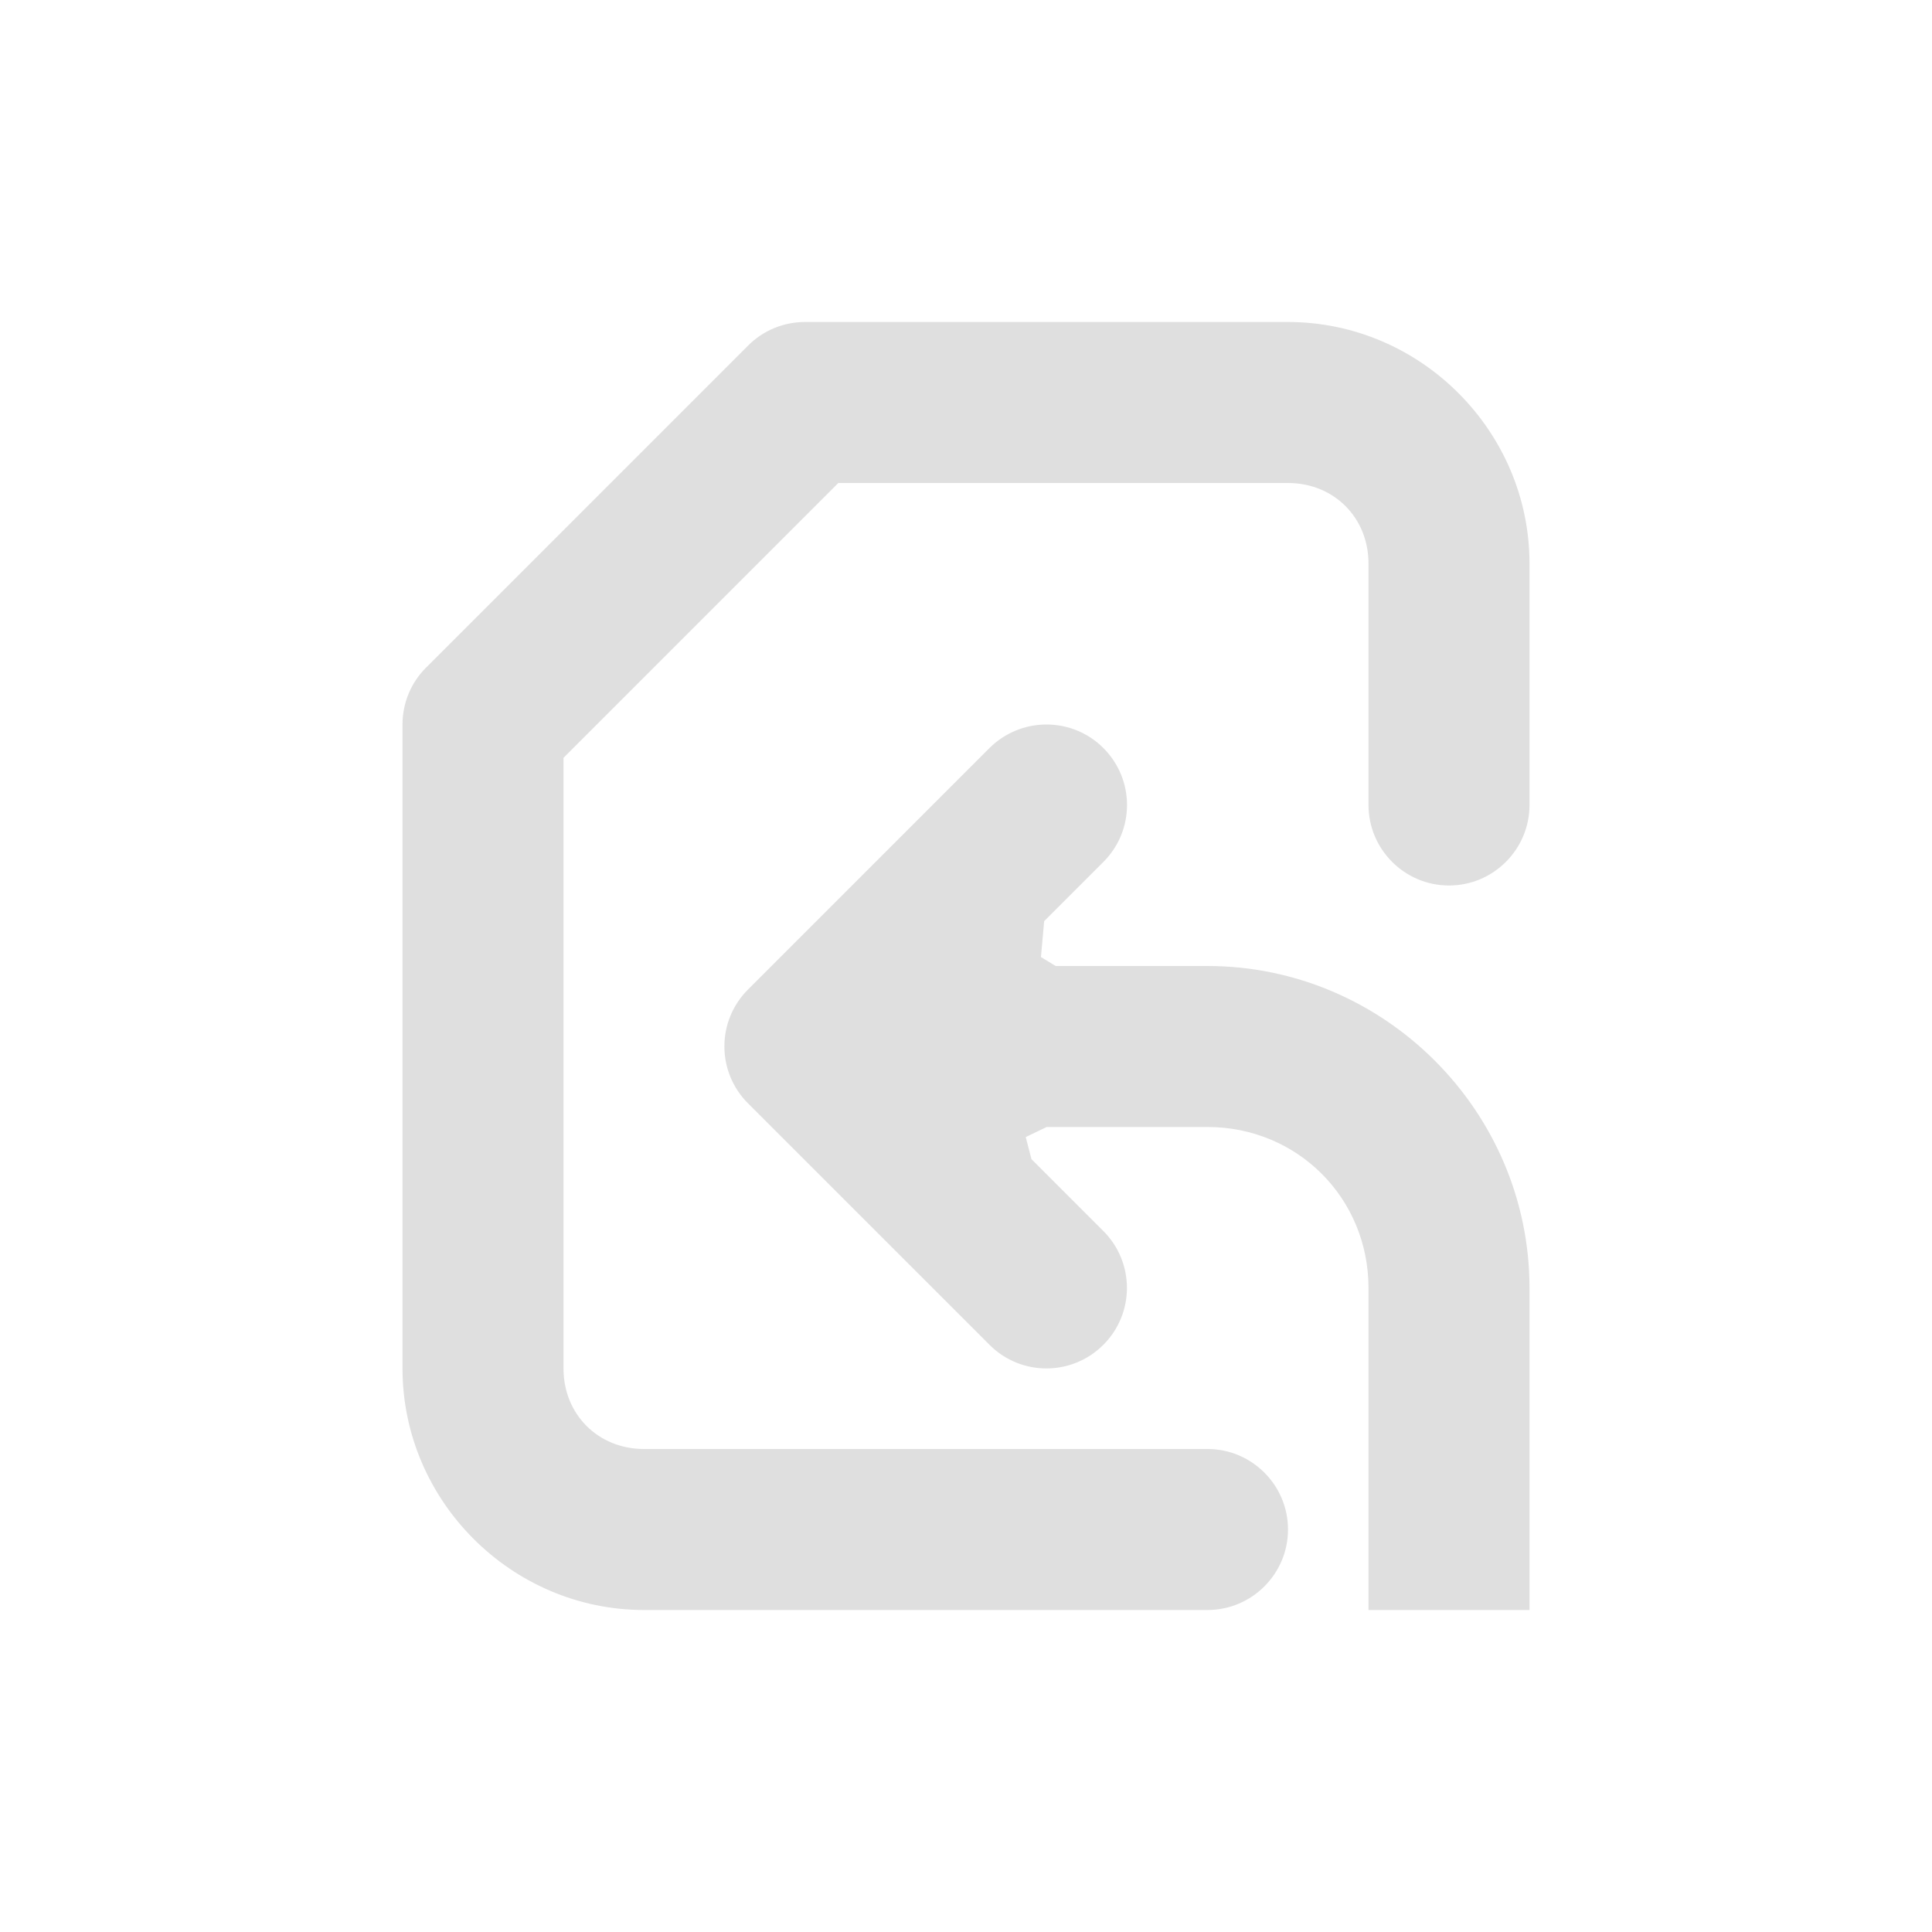 <?xml version="1.0" encoding="UTF-8" standalone="no"?>
<svg
   version="1.1"
   width="24px"
   height="24px"
   id="svg7"
   sodipodi:docname="document-revert-rtl (copy).svg"
   inkscape:version="1.2.1 (9c6d41e410, 2022-07-14, custom)"
   xmlns:inkscape="http://www.inkscape.org/namespaces/inkscape"
   xmlns:sodipodi="http://sodipodi.sourceforge.net/DTD/sodipodi-0.dtd"
   xmlns="http://www.w3.org/2000/svg"
   xmlns:svg="http://www.w3.org/2000/svg">
  <defs
     id="defs9" />
  <g
     transform="translate(4.0, 4.0) scale(1 1) "
     id="g5">
    <defs
       id="defs8" />
    <sodipodi:namedview
       id="namedview6"
       pagecolor="#000000"
       bordercolor="#000000"
       borderopacity="0.25"
       inkscape:showpageshadow="2"
       inkscape:pageopacity="0"
       inkscape:pagecheckerboard="0"
       inkscape:deskcolor="#d1d1d1"
       showgrid="false"
       inkscape:zoom="32.09375"
       inkscape:cx="3.0223953"
       inkscape:cy="8.6621227"
       inkscape:current-layer="g5"
       inkscape:window-width="1920"
       inkscape:window-height="1051"
       inkscape:window-x="0"
       inkscape:window-y="29"
       inkscape:window-maximized="1" />
    <path
       d="m 12,0 c 1.645,0 3,1.355 3,3 V 6 C 15,6.551 14.551,7 14,7 13.449,7 13,6.551 13,6 V 3 C 13,2.43 12.57,2 12,2 H 6.414 L 3,5.414 V 13 c 0,0.57 0.43,1 1,1 h 7 c 0.551,0 1,0.449 1,1 0,0.551 -0.449,1 -1,1 H 4 C 2.355,16 1,14.645 1,13 V 5 C 1,4.734 1.105,4.48 1.293,4.293 l 4,-4 C 5.48,0.105 5.734,0 6,0 Z M 9,5 c 0.266,0 0.52,0.105 0.707,0.293 0.391,0.391 0.391,1.023 0,1.414 L 8.971,7.443 8.931,7.889 9.114,8 H 11 c 2.195,0 4,1.801 4,4 v 4 h -2 v -4 c 0,-1.117 -0.883,-2 -2,-2 H 9.002 l -0.26,0.125 0.071,0.274 0.893,0.893 c 0.391,0.391 0.391,1.023 0,1.414 -0.391,0.391 -1.023,0.391 -1.414,0 l -3,-3 c -0.391,-0.391 -0.391,-1.023 0,-1.414 l 3,-3 C 8.48,5.105 8.734,5 9,5 Z"
       fill="#2e3436"
       id="path2"
       style="fill:#dfdfdf;fill-opacity:1"
       sodipodi:nodetypes="sssssssccssssssssssssssscccssccsscccsssssss" />
  </g>
</svg>

